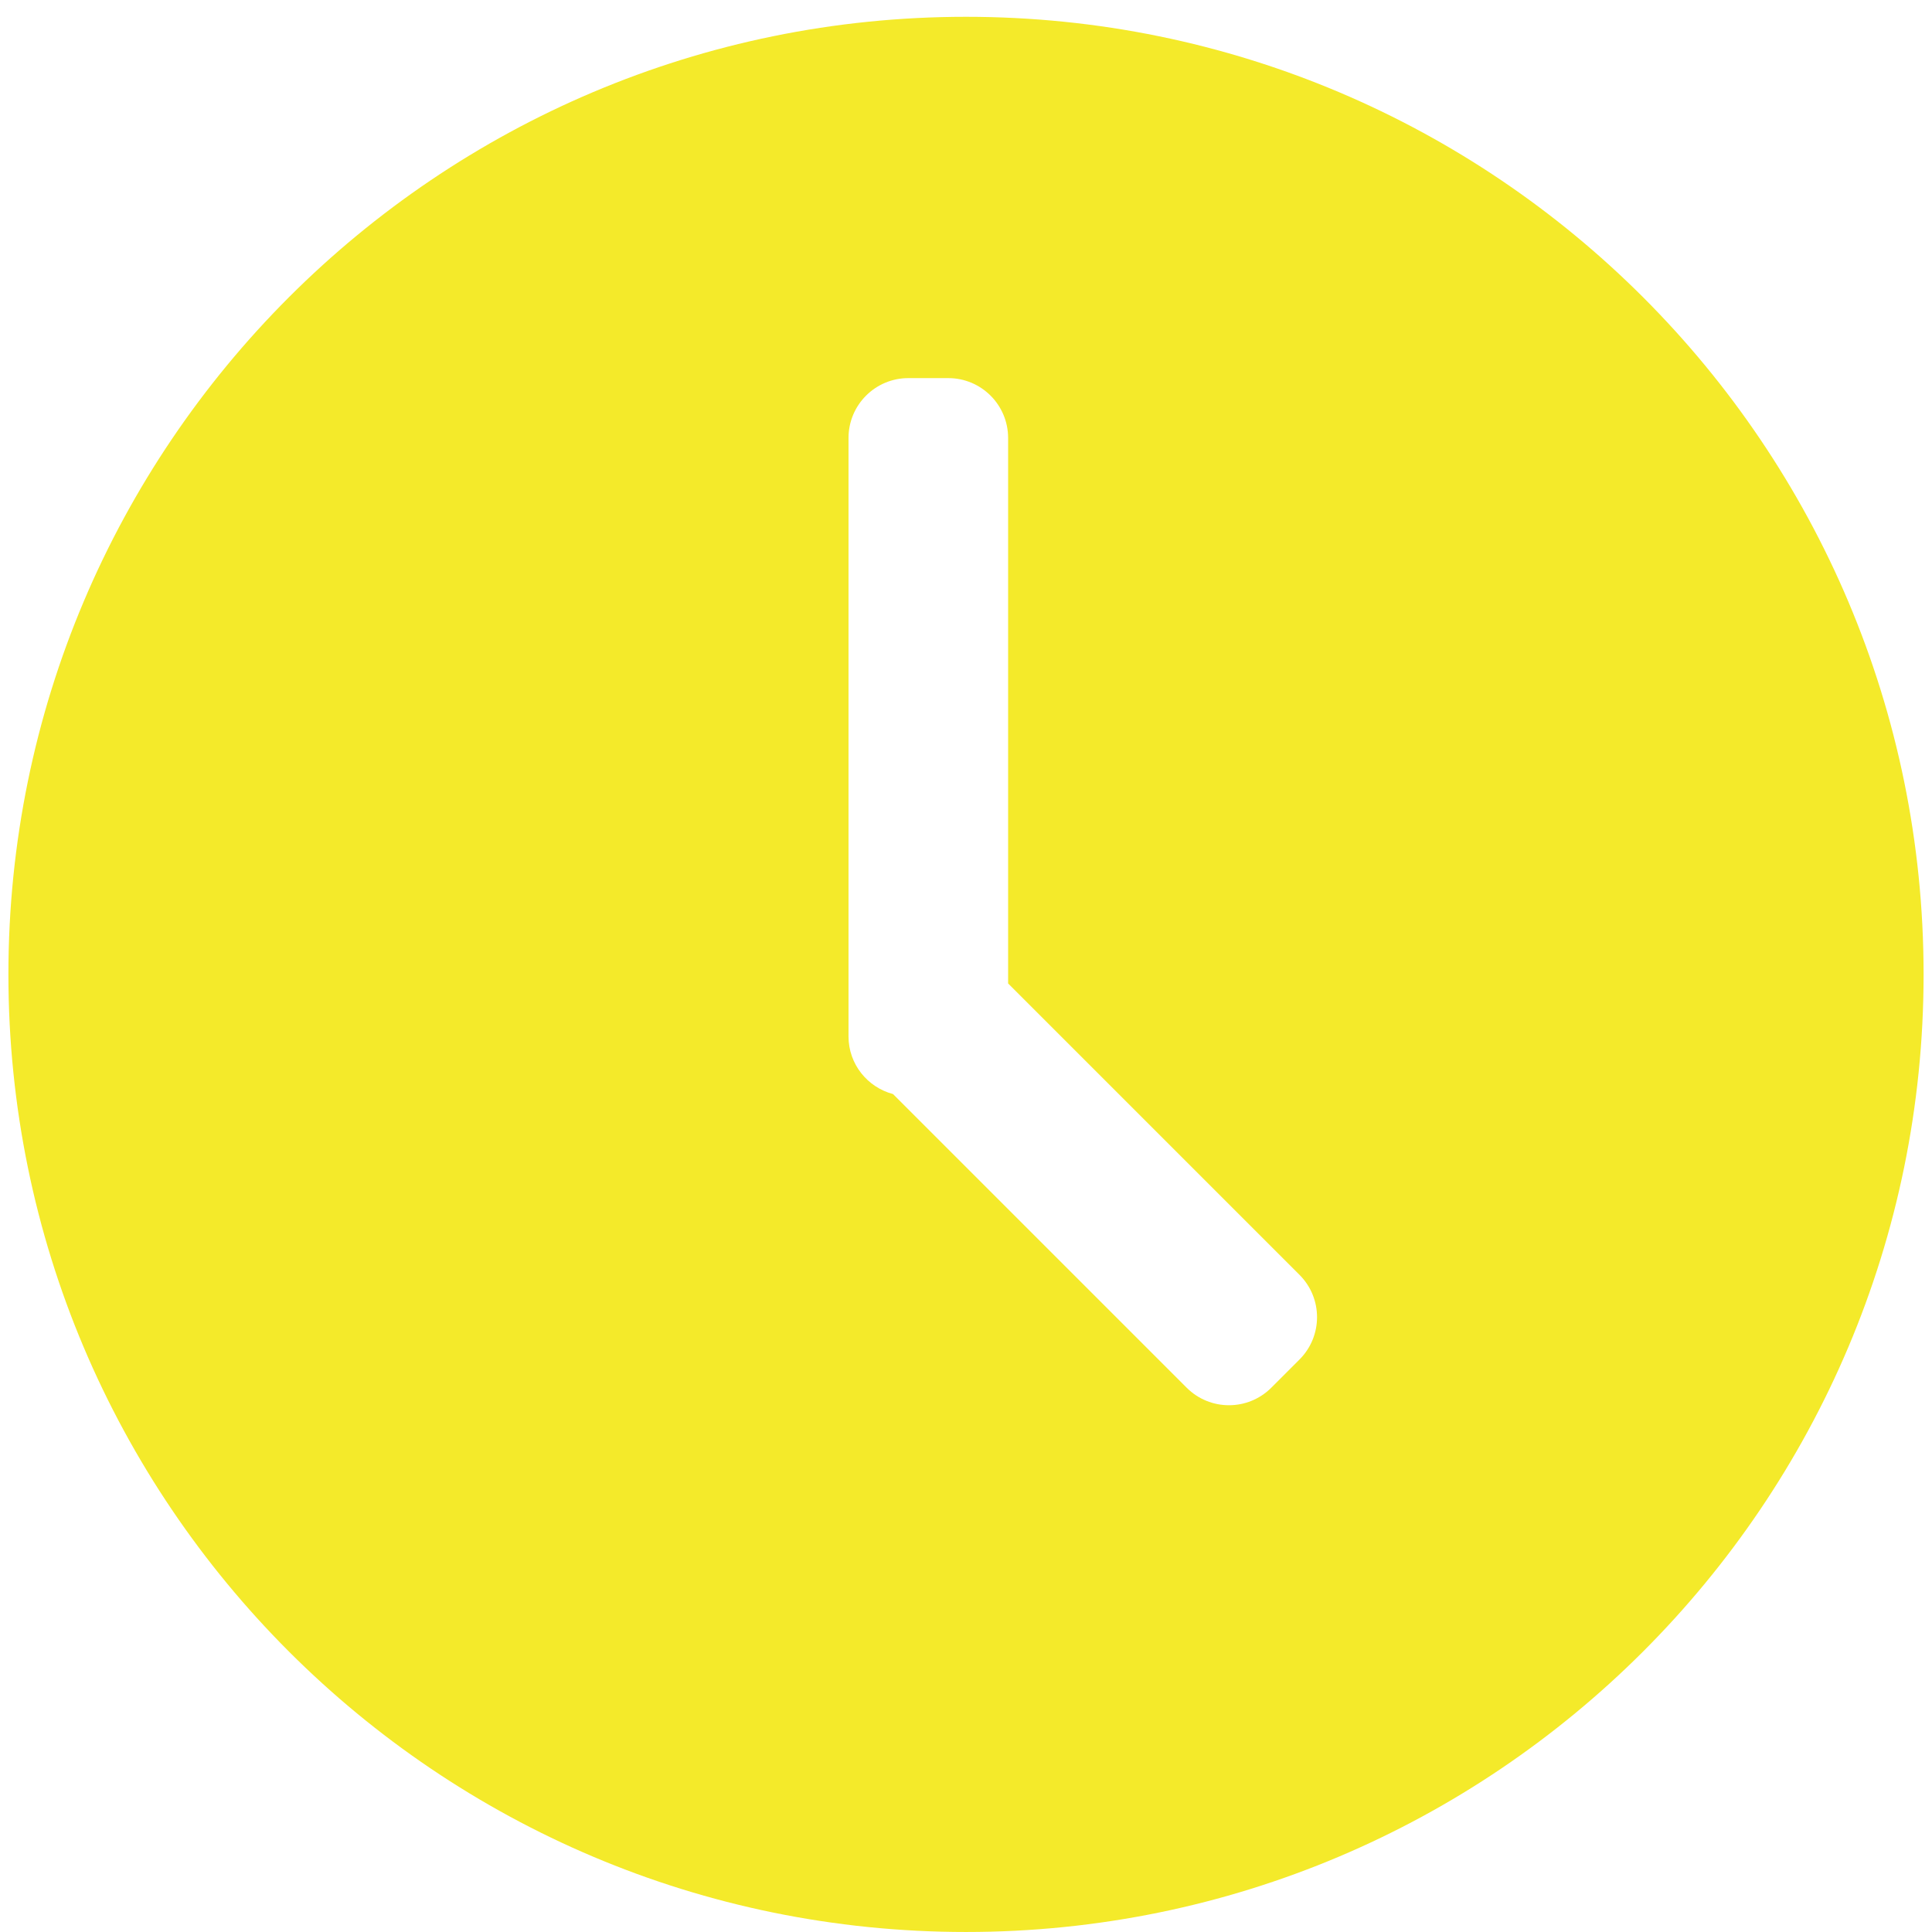 <?xml version="1.0" standalone="no"?><!DOCTYPE svg PUBLIC "-//W3C//DTD SVG 1.1//EN" "http://www.w3.org/Graphics/SVG/1.1/DTD/svg11.dtd"><svg t="1564037324674" class="icon" viewBox="0 0 1024 1024" version="1.1" xmlns="http://www.w3.org/2000/svg" p-id="1544" width="16" height="16" xmlns:xlink="http://www.w3.org/1999/xlink"><defs><style type="text/css"></style></defs><path d="M512 8.905C231.692 8.905 4.456 236.141 4.456 516.449 4.456 796.756 231.692 1023.993 512 1023.993 792.308 1023.993 1019.544 796.756 1019.544 516.449 1019.544 236.141 792.308 8.905 512 8.905L512 8.905ZM688.769 720.559 673.816 735.512C661.427 747.899 641.341 747.899 628.953 735.512L473.323 579.881C459.768 576.273 449.731 564.034 449.731 549.344L449.731 232.129C449.731 214.608 463.931 200.407 481.452 200.407L502.6 200.407C520.118 200.407 534.322 214.608 534.322 232.129L534.322 521.25 688.769 675.697C701.155 688.085 701.155 708.172 688.769 720.559L688.769 720.559Z" p-id="1545" fill="#f4ea2a"></path></svg>